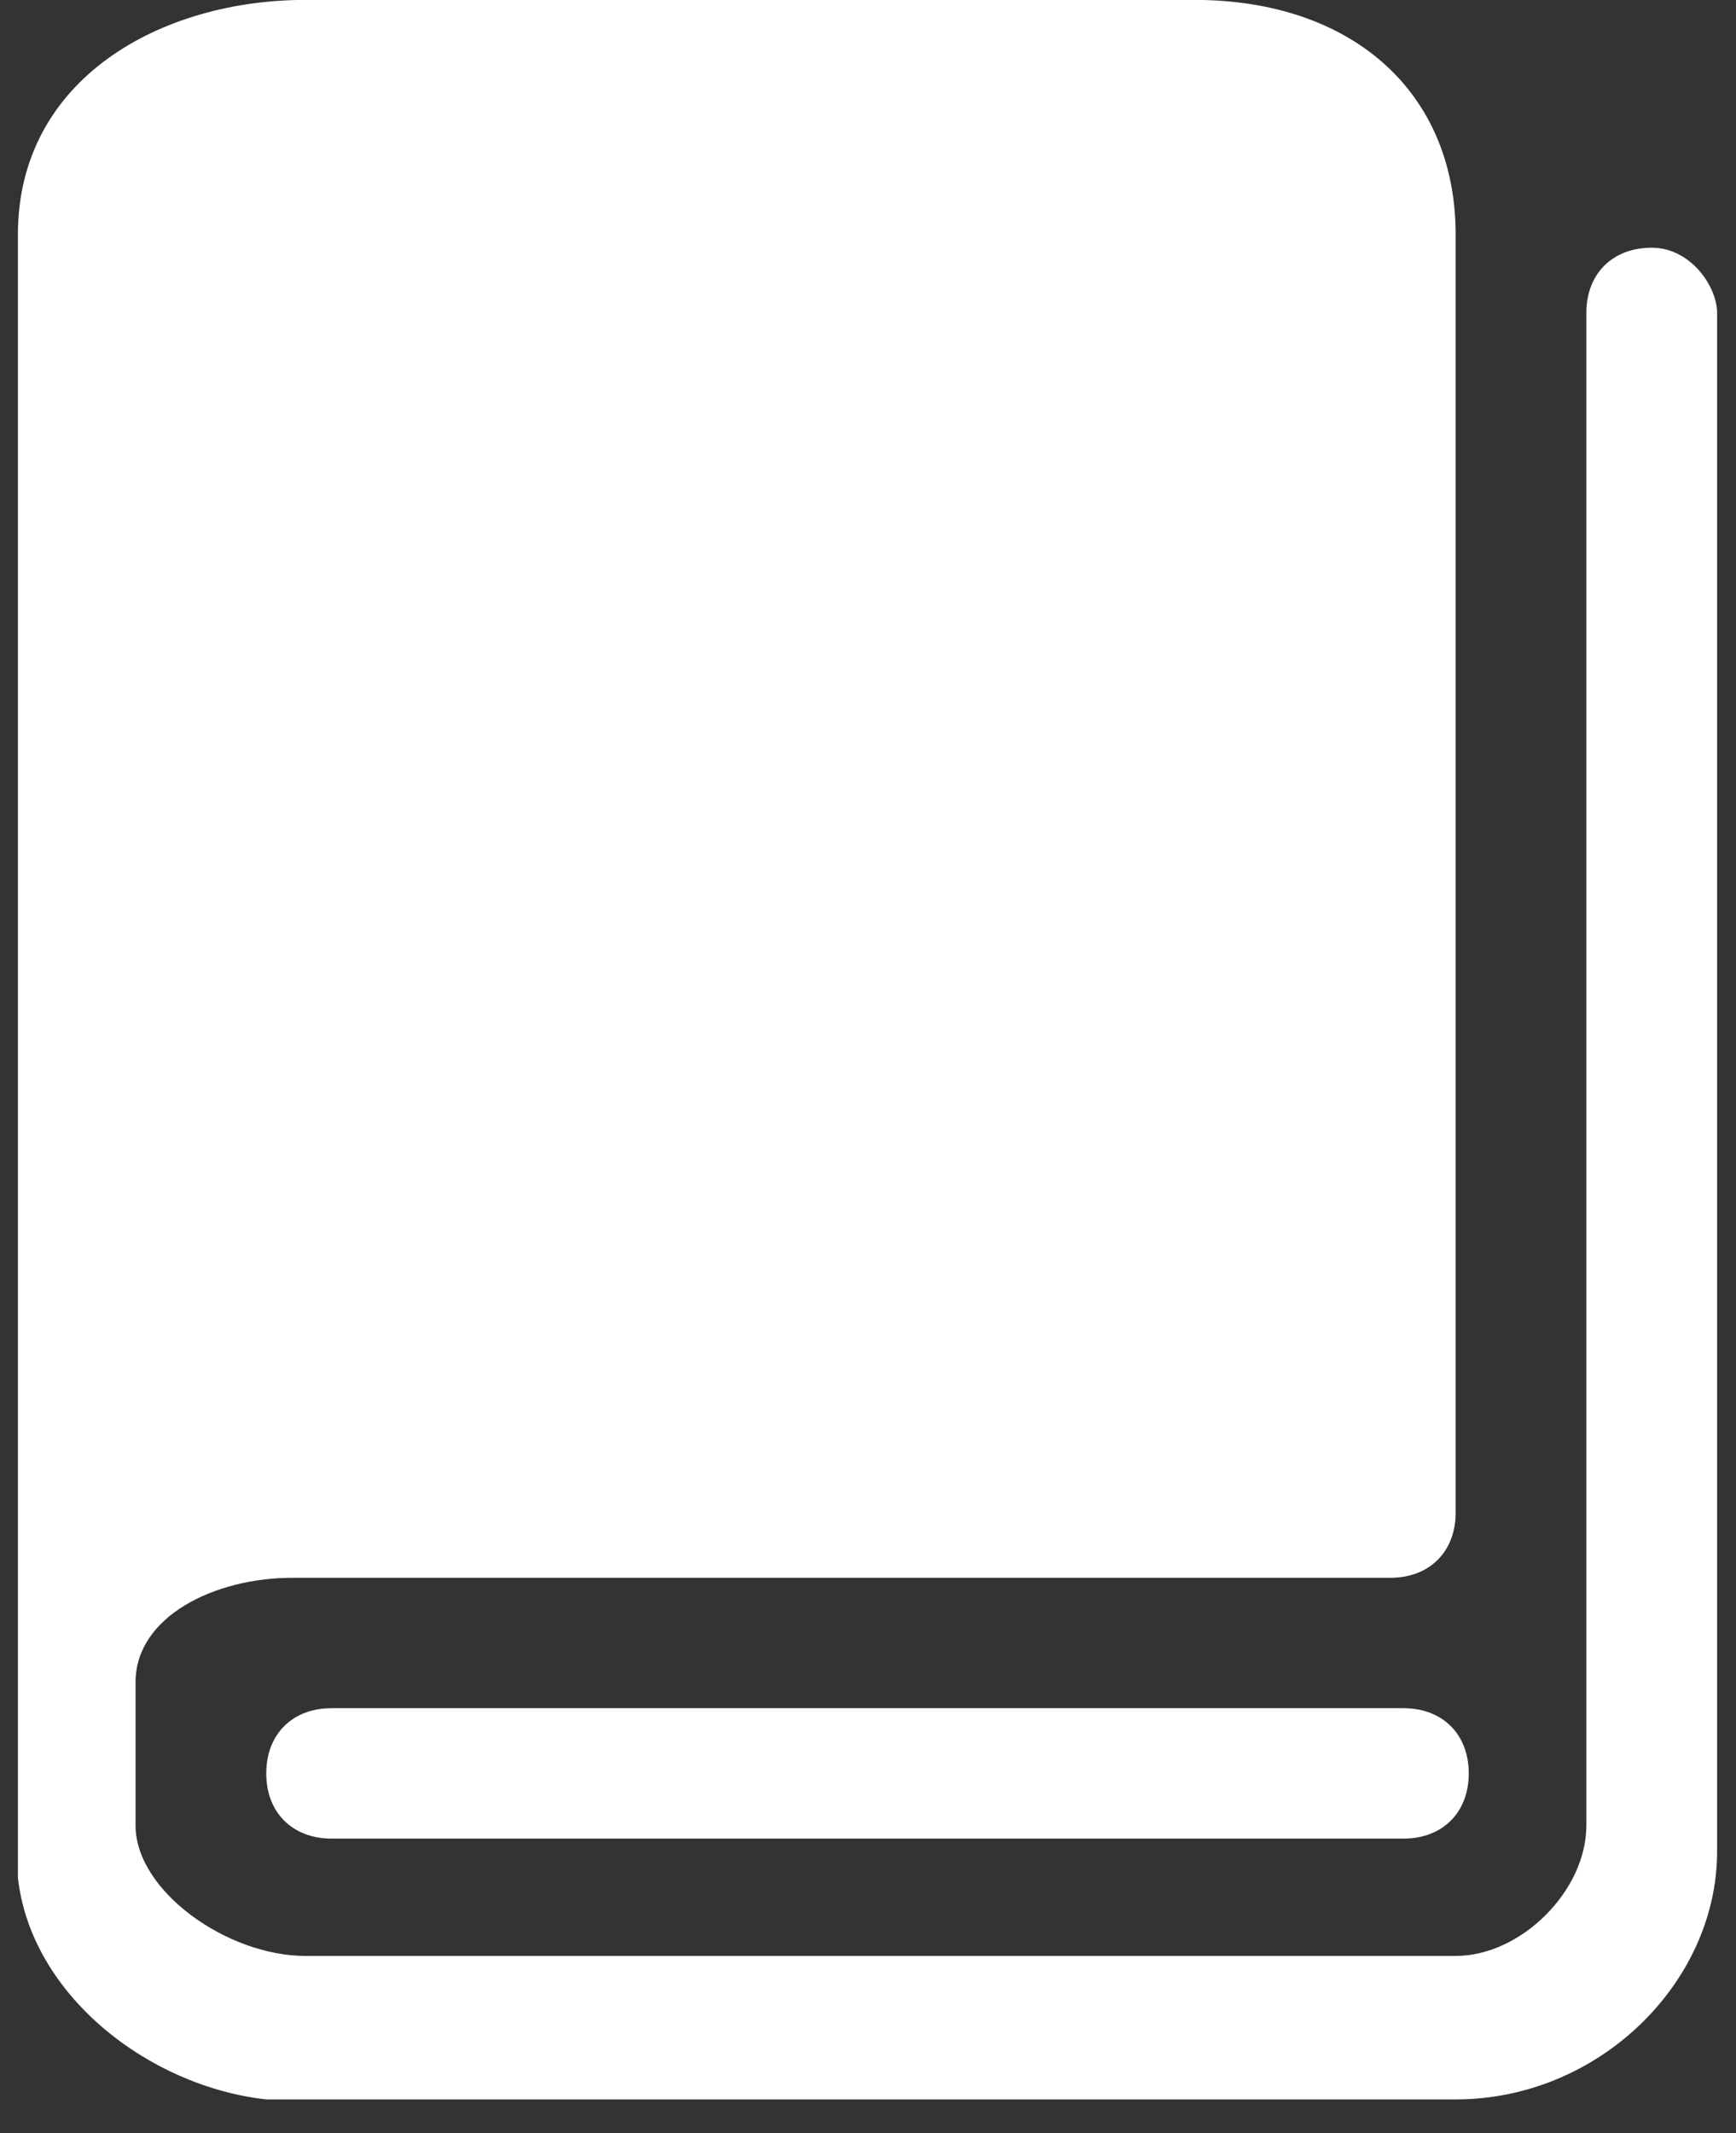 <?xml version="1.0" encoding="UTF-8"?>
<svg width="35px" height="43px" viewBox="0 0 35 43" version="1.1" xmlns="http://www.w3.org/2000/svg" xmlns:xlink="http://www.w3.org/1999/xlink">
    <rect x="0" y="0" width="35" height="43" fill="#333333" stroke="none"/>
    <title>ai-book</title>
    <g id="portal" stroke="none" stroke-width="1" fill="none" fill-rule="evenodd">
        <g id="传送门2" transform="translate(-1234, -1769)" fill="#FFFFFF" fill-rule="nonzero">
            <g id="ai-book" transform="translate(1234, 1769.209)">
                <path d="M33.301,4.784 C32.51,4.784 31.983,5.309 31.983,6.098 L31.983,36.588 C31.983,37.902 30.666,39.216 29.348,39.216 L6.158,39.216 C4.577,39.216 2.733,37.902 2.733,36.588 L2.733,33.697 C2.733,32.382 4.314,31.594 5.895,31.594 L28.031,31.594 C28.821,31.594 29.348,31.068 29.348,30.28 L29.348,4.521 C29.348,1.629 27.24,-0.211 24.078,-0.211 L6.158,-0.211 C3.26,-0.211 0.361,1.367 0.361,4.521 L0.361,36.851 C0.361,36.851 0.361,36.851 0.361,37.114 C0.361,37.376 0.361,37.376 0.361,37.639 C0.624,40.005 2.996,41.845 5.368,42.108 C5.368,42.108 5.631,42.108 5.631,42.108 C5.631,42.108 5.631,42.108 5.895,42.108 L29.348,42.108 C32.247,42.108 34.619,39.742 34.619,37.114 L34.619,6.098 C34.619,5.572 34.091,4.784 33.301,4.784 Z M28.294,34.222 L6.685,34.222 C5.895,34.222 5.368,34.748 5.368,35.537 C5.368,36.325 5.895,36.851 6.685,36.851 L28.294,36.851 C29.085,36.851 29.612,36.325 29.612,35.537 C29.612,34.748 29.085,34.222 28.294,34.222 Z" id="形状"></path>
            </g>
        </g>
    </g>
</svg>
